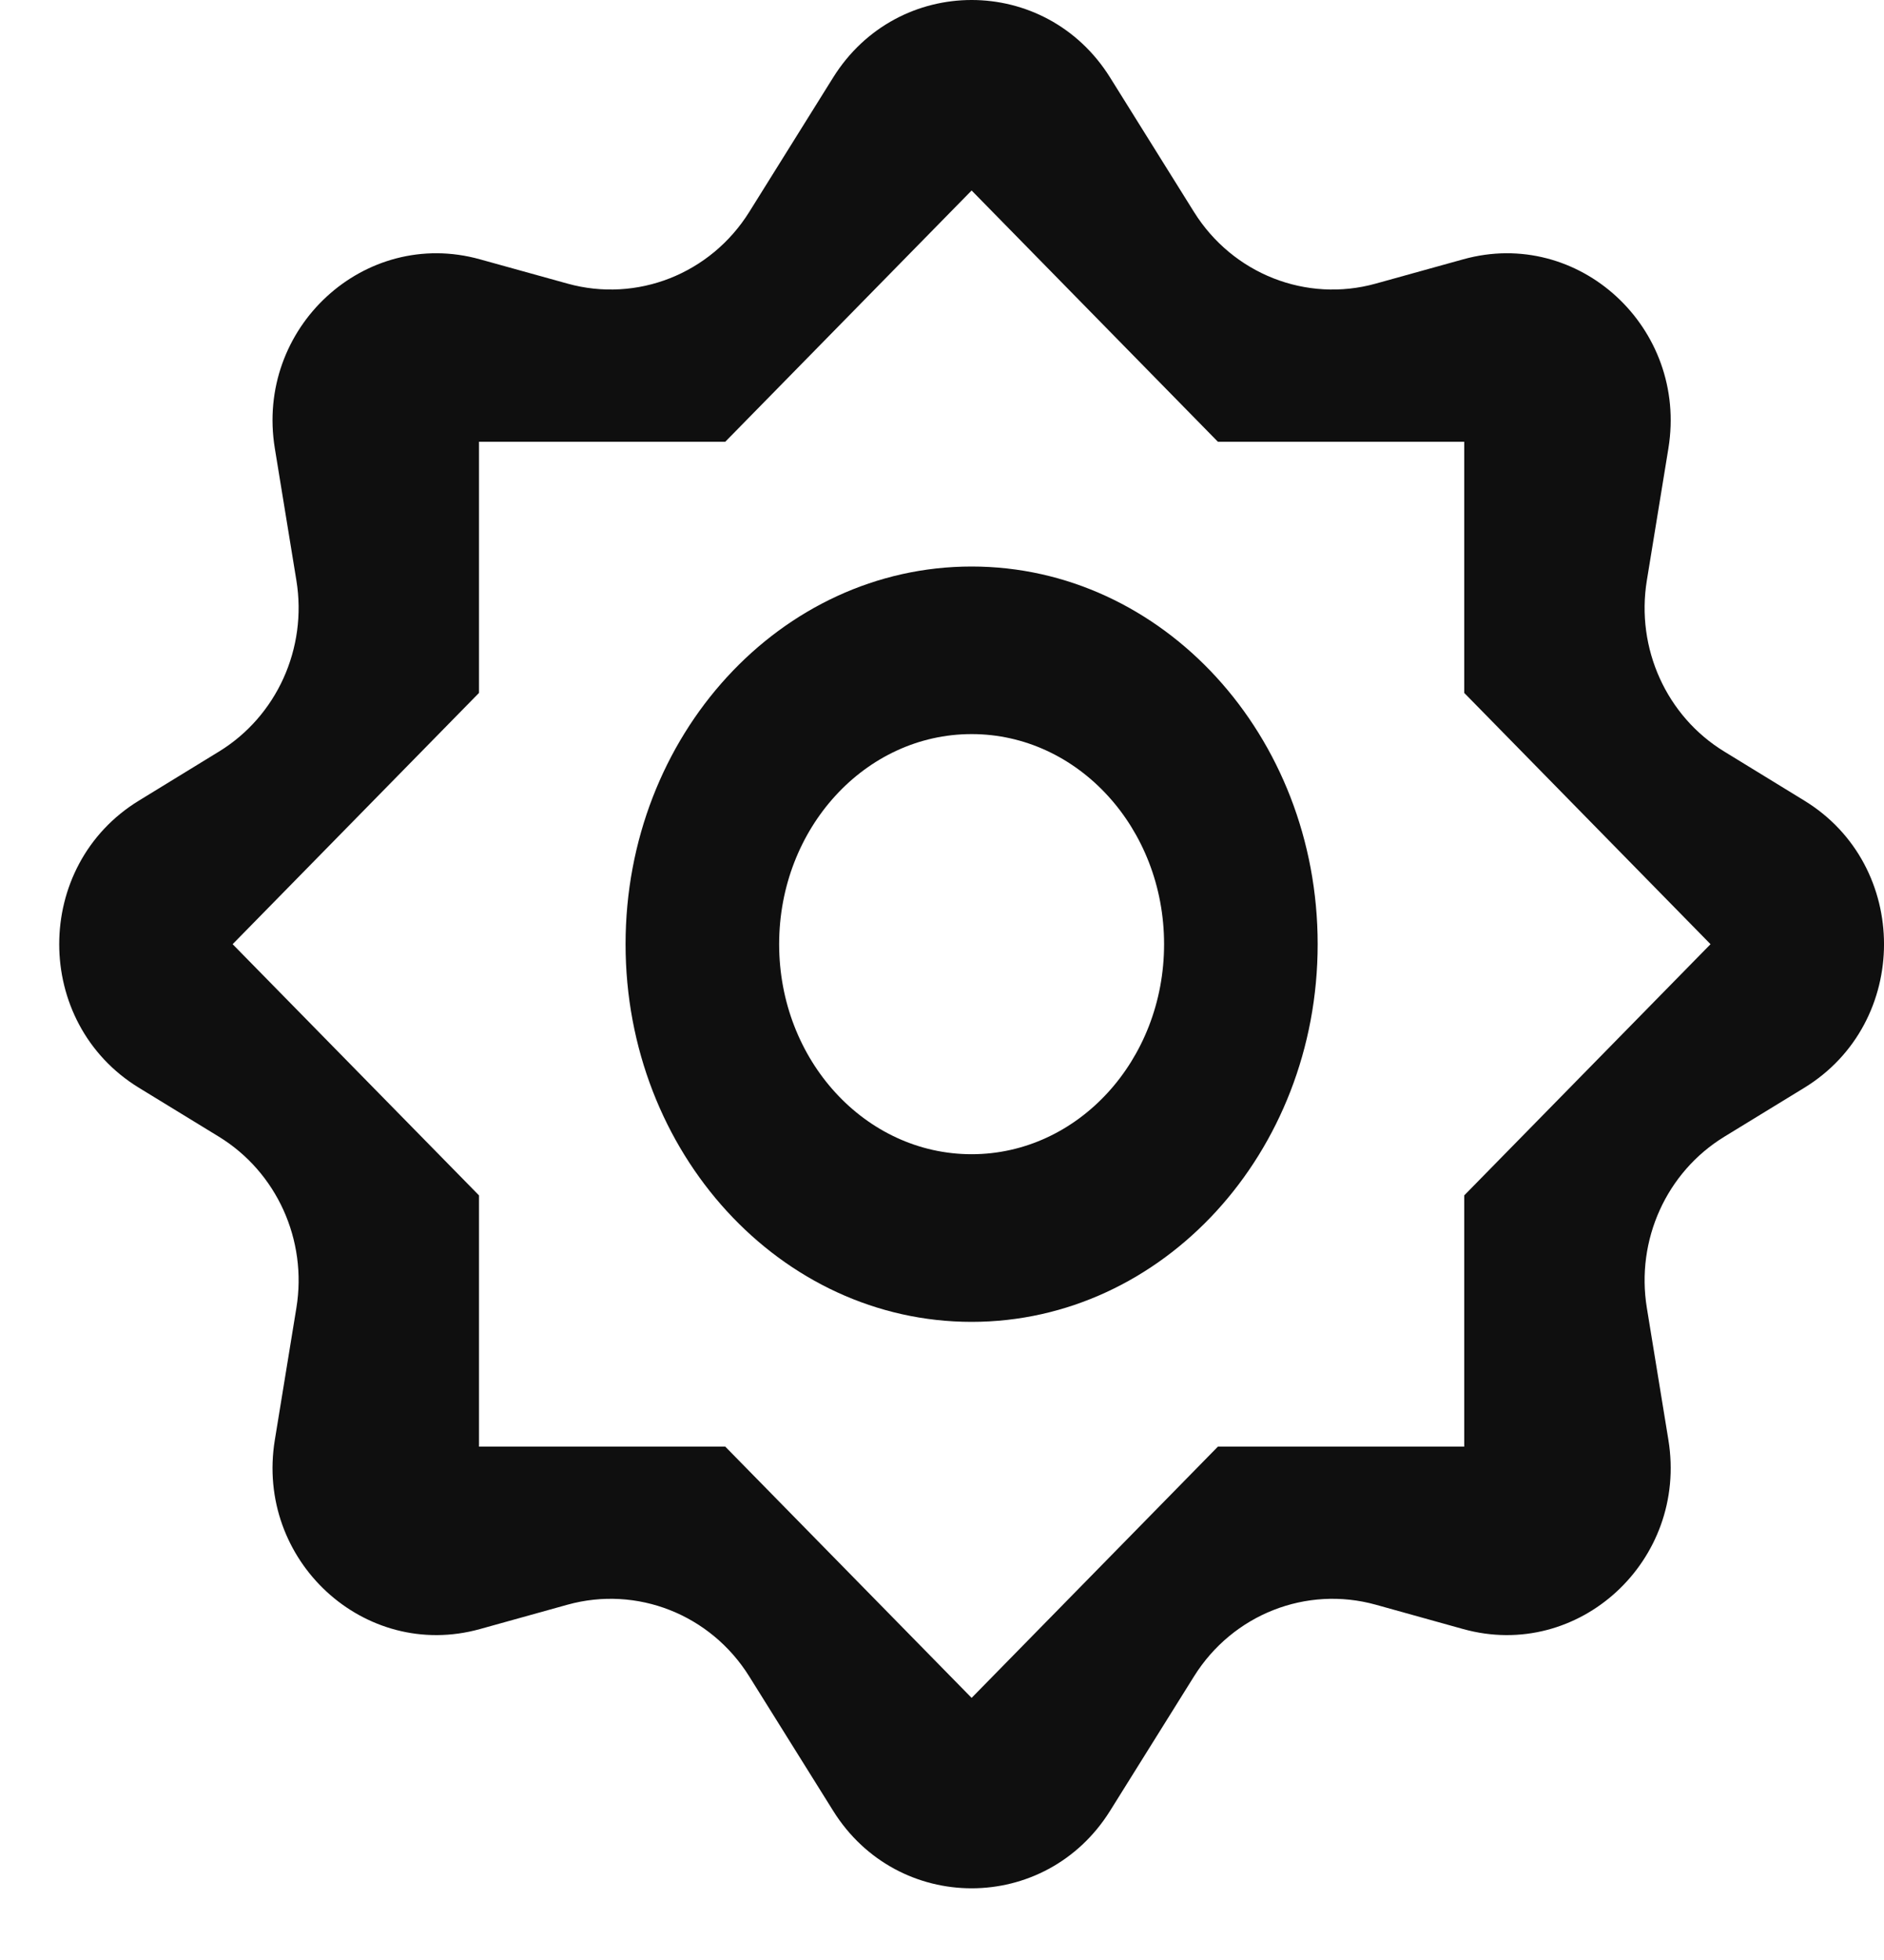 <svg width="25" height="26" viewBox="0 0 25 26" fill="none" xmlns="http://www.w3.org/2000/svg">
<path fill-rule="evenodd" clip-rule="evenodd" d="M3.647 5.948C3.385 4.35 4.836 3.013 6.369 3.44L7.53 3.762C8.452 4.019 9.429 3.633 9.942 2.812L11.055 1.029C11.911 -0.343 13.875 -0.343 14.731 1.029L15.844 2.812C16.357 3.633 17.334 4.019 18.256 3.762L19.416 3.44C20.95 3.013 22.4 4.35 22.139 5.948L21.853 7.7C21.706 8.6 22.113 9.501 22.881 9.97L23.942 10.62C25.353 11.482 25.353 13.567 23.942 14.43L22.881 15.079C22.113 15.549 21.706 16.449 21.853 17.349L22.139 19.101C22.4 20.7 20.95 22.036 19.416 21.61L18.256 21.287C17.334 21.031 16.357 21.416 15.844 22.238L14.731 24.02C13.875 25.392 11.911 25.392 11.055 24.02L9.942 22.238C9.429 21.416 8.452 21.031 7.53 21.287L6.369 21.61C4.836 22.036 3.385 20.7 3.647 19.101L3.933 17.349C4.08 16.449 3.672 15.549 2.905 15.079L1.844 14.43C0.433 13.567 0.433 11.482 1.844 10.62L2.905 9.97C3.672 9.501 4.08 8.6 3.933 7.7L3.647 5.948ZM9.624 5.86H6.356V9.192L3.087 12.525L6.356 15.857V19.19H9.624L12.893 22.523L16.161 19.19H19.43V15.857L22.698 12.525L19.43 9.192V5.86H16.161L12.893 2.527L9.624 5.86Z" fill="#0F0F0F"/>
<path d="M17.485 12.525C17.485 15.292 15.429 17.535 12.893 17.535C10.357 17.535 8.301 15.292 8.301 12.525C8.301 9.758 10.357 7.515 12.893 7.515C15.429 7.515 17.485 9.758 17.485 12.525ZM10.339 12.525C10.339 14.064 11.482 15.311 12.893 15.311C14.304 15.311 15.447 14.064 15.447 12.525C15.447 10.986 14.304 9.738 12.893 9.738C11.482 9.738 10.339 10.986 10.339 12.525Z" fill="#0F0F0F"/>
</svg>
